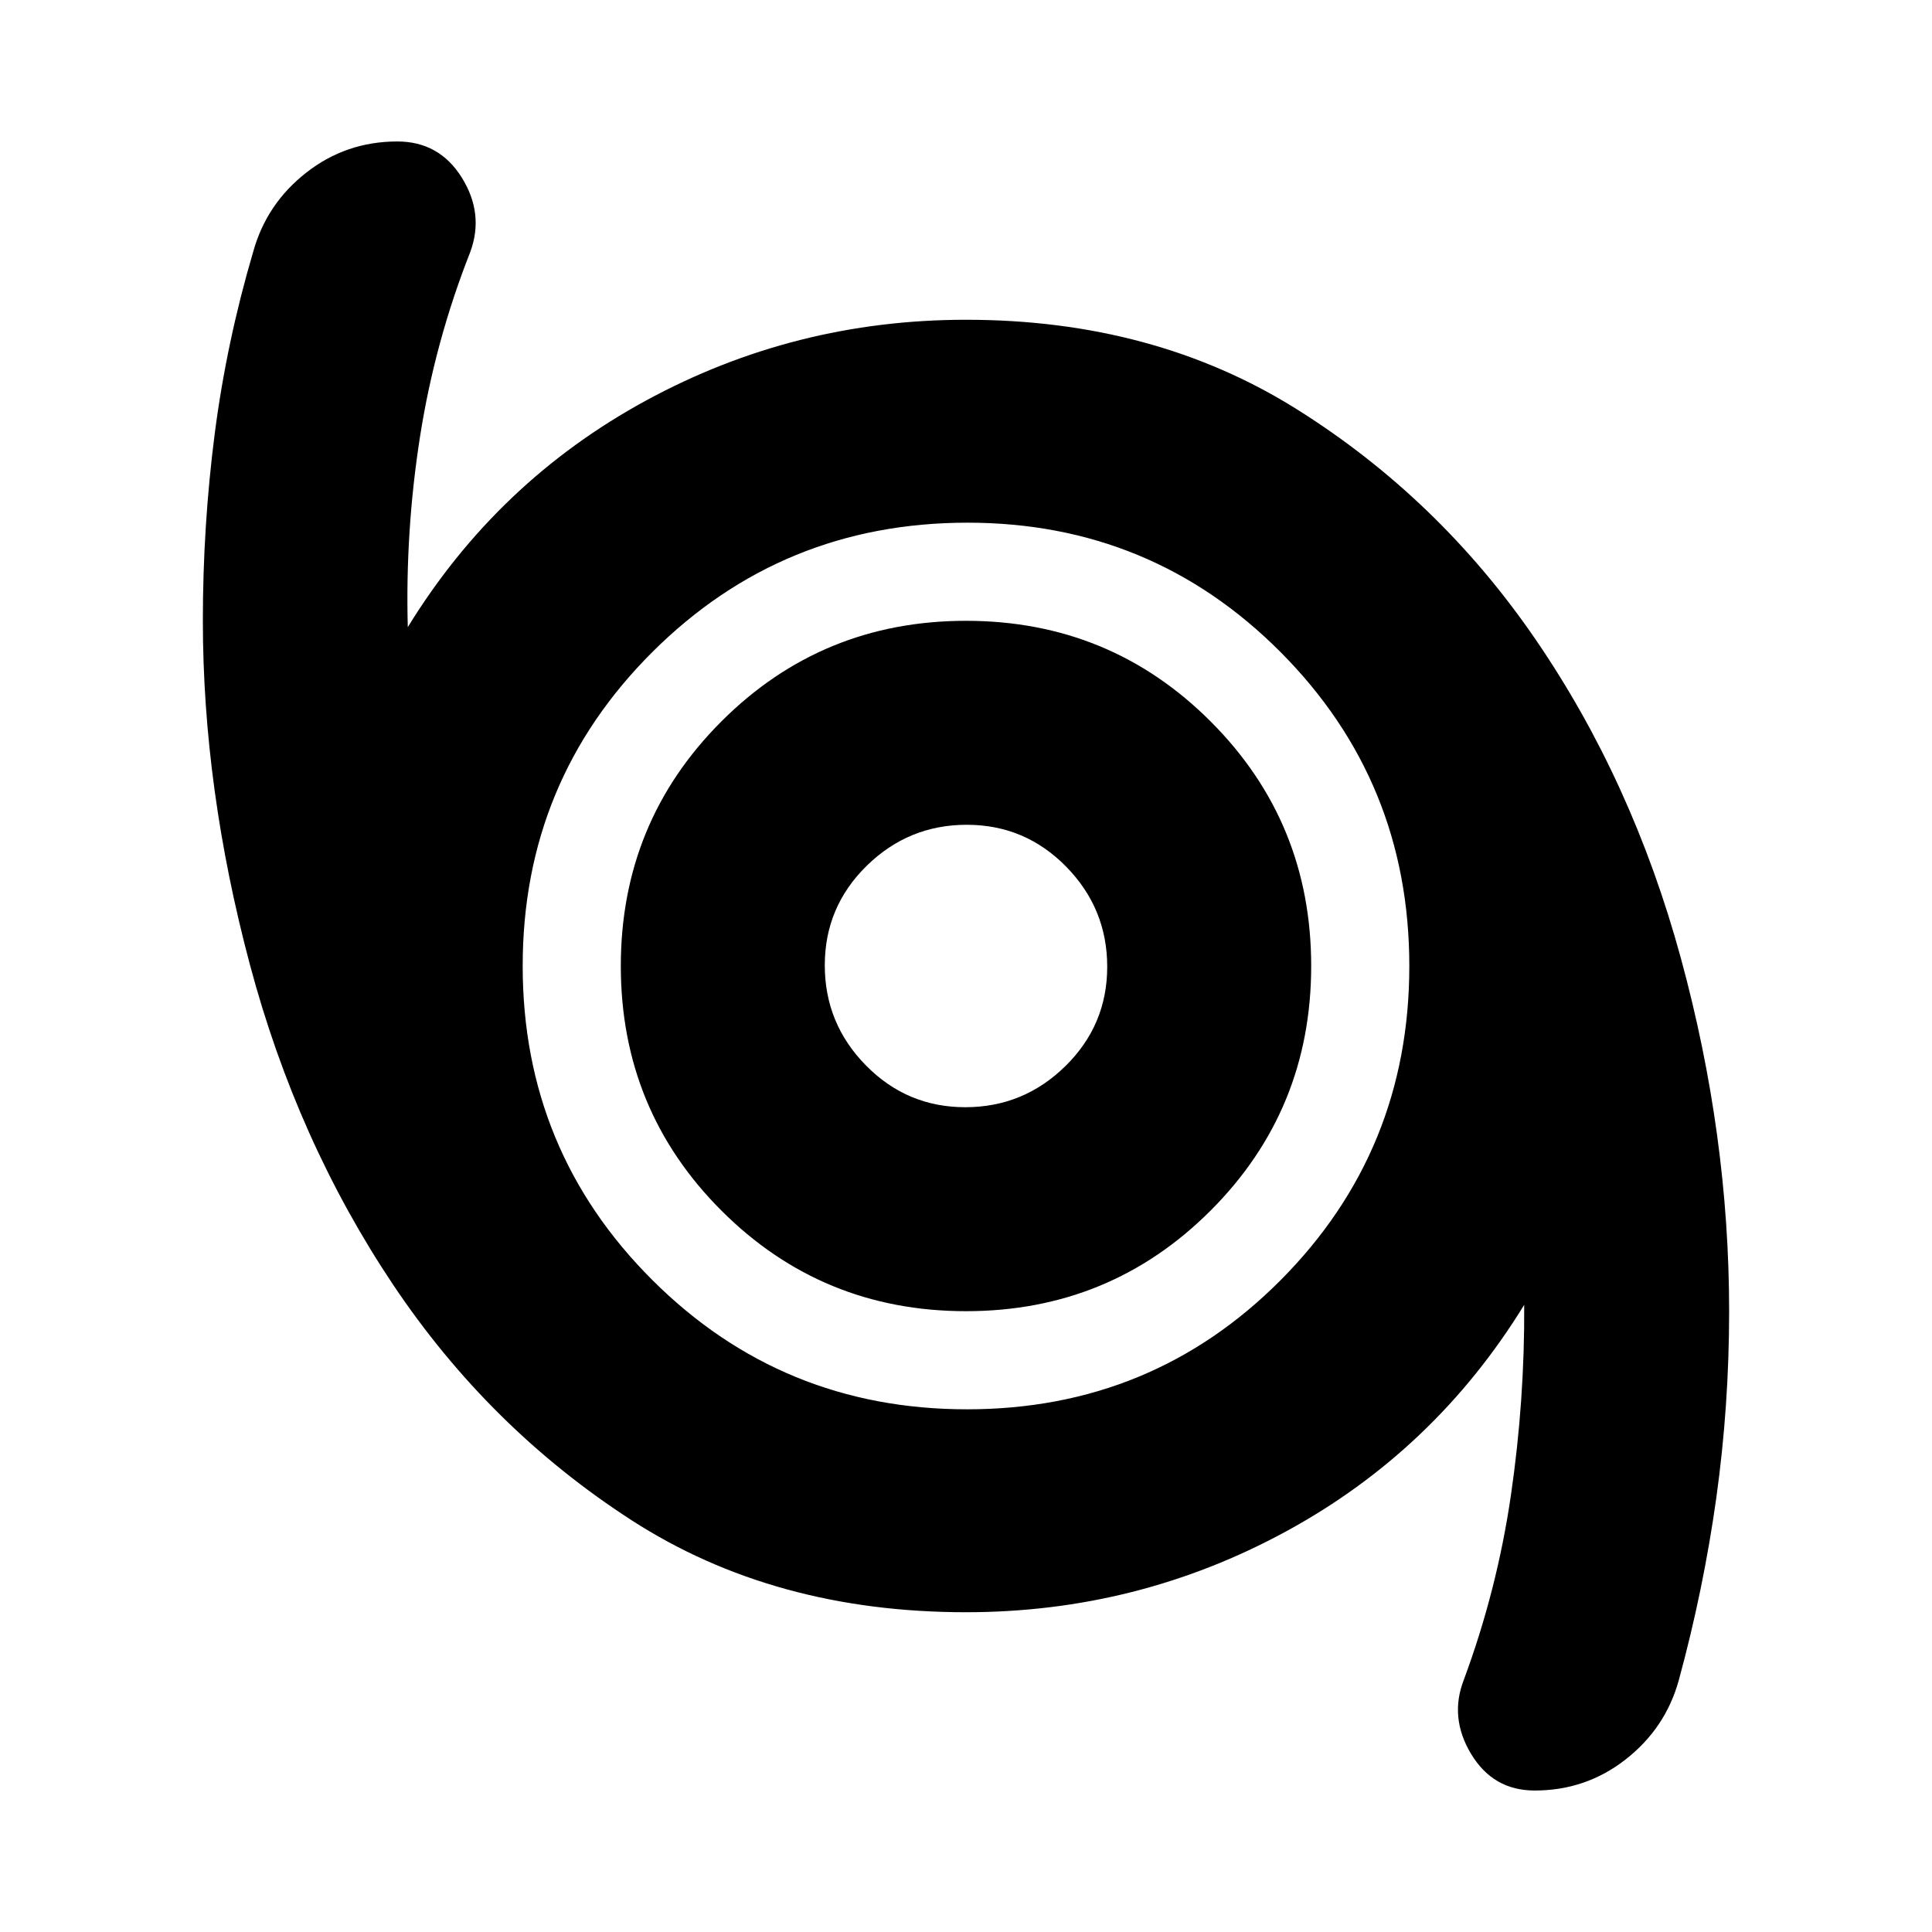 <svg xmlns="http://www.w3.org/2000/svg" height="20" viewBox="0 -960 960 960" width="20"><path d="M762.57-70.3q-20.6 0-31.54-18.1-10.94-18.1-3.7-36.82 16.56-44.65 23.44-91.82 6.88-47.18 6.6-94.59-44.44 72.37-118.28 112.55-73.84 40.19-159.09 40.19-95.37 0-166.18-45.72-70.8-45.73-118.57-117.16-47.77-71.43-71.11-159.05-23.34-87.62-23.34-170.74 0-47.12 5.88-92.79 5.89-45.67 19.17-90.67 6.61-23.77 26.36-39.22 19.76-15.46 45.22-15.46 20.85 0 32.05 17.98 11.19 17.98 4.19 36.94-17.56 44.56-24.94 91.6-7.38 47.04-6.1 94.81 44.44-72.37 118.28-112.55 73.84-40.19 159.09-40.19 93.37 0 164.18 44.34 70.8 44.35 118.91 114.6 48.11 70.26 72.11 158.22 24 87.97 24 175.45 0 47.08-6.38 92.8-6.39 45.72-18.67 90.72-6.61 23.77-26.36 39.22-19.76 15.46-45.22 15.46ZM480.52-259.72q92 0 155.88-64.24 63.88-64.25 63.88-156.02 0-91.78-64.02-156.04-64.03-64.26-155.5-64.26-92.1 0-156.57 64.24-64.47 64.25-64.47 156.02 0 91.78 64.4 156.04 64.4 64.26 156.4 64.26Zm-.52-48.76q71.55 0 121.54-49.99 49.98-49.98 49.98-121.53 0-71.55-49.99-121.54-49.98-49.98-121.53-49.98-71.55 0-121.54 49.99-49.98 49.98-49.98 121.53 0 71.55 49.99 121.54 49.98 49.98 121.53 49.98Zm-.37-101.35q-28.96 0-49.38-20.79t-20.42-49.75q0-28.96 20.79-49.38t49.75-20.42q28.96 0 49.38 20.79t20.42 49.75q0 28.96-20.79 49.38t-49.75 20.42ZM480-480Z"/></svg>